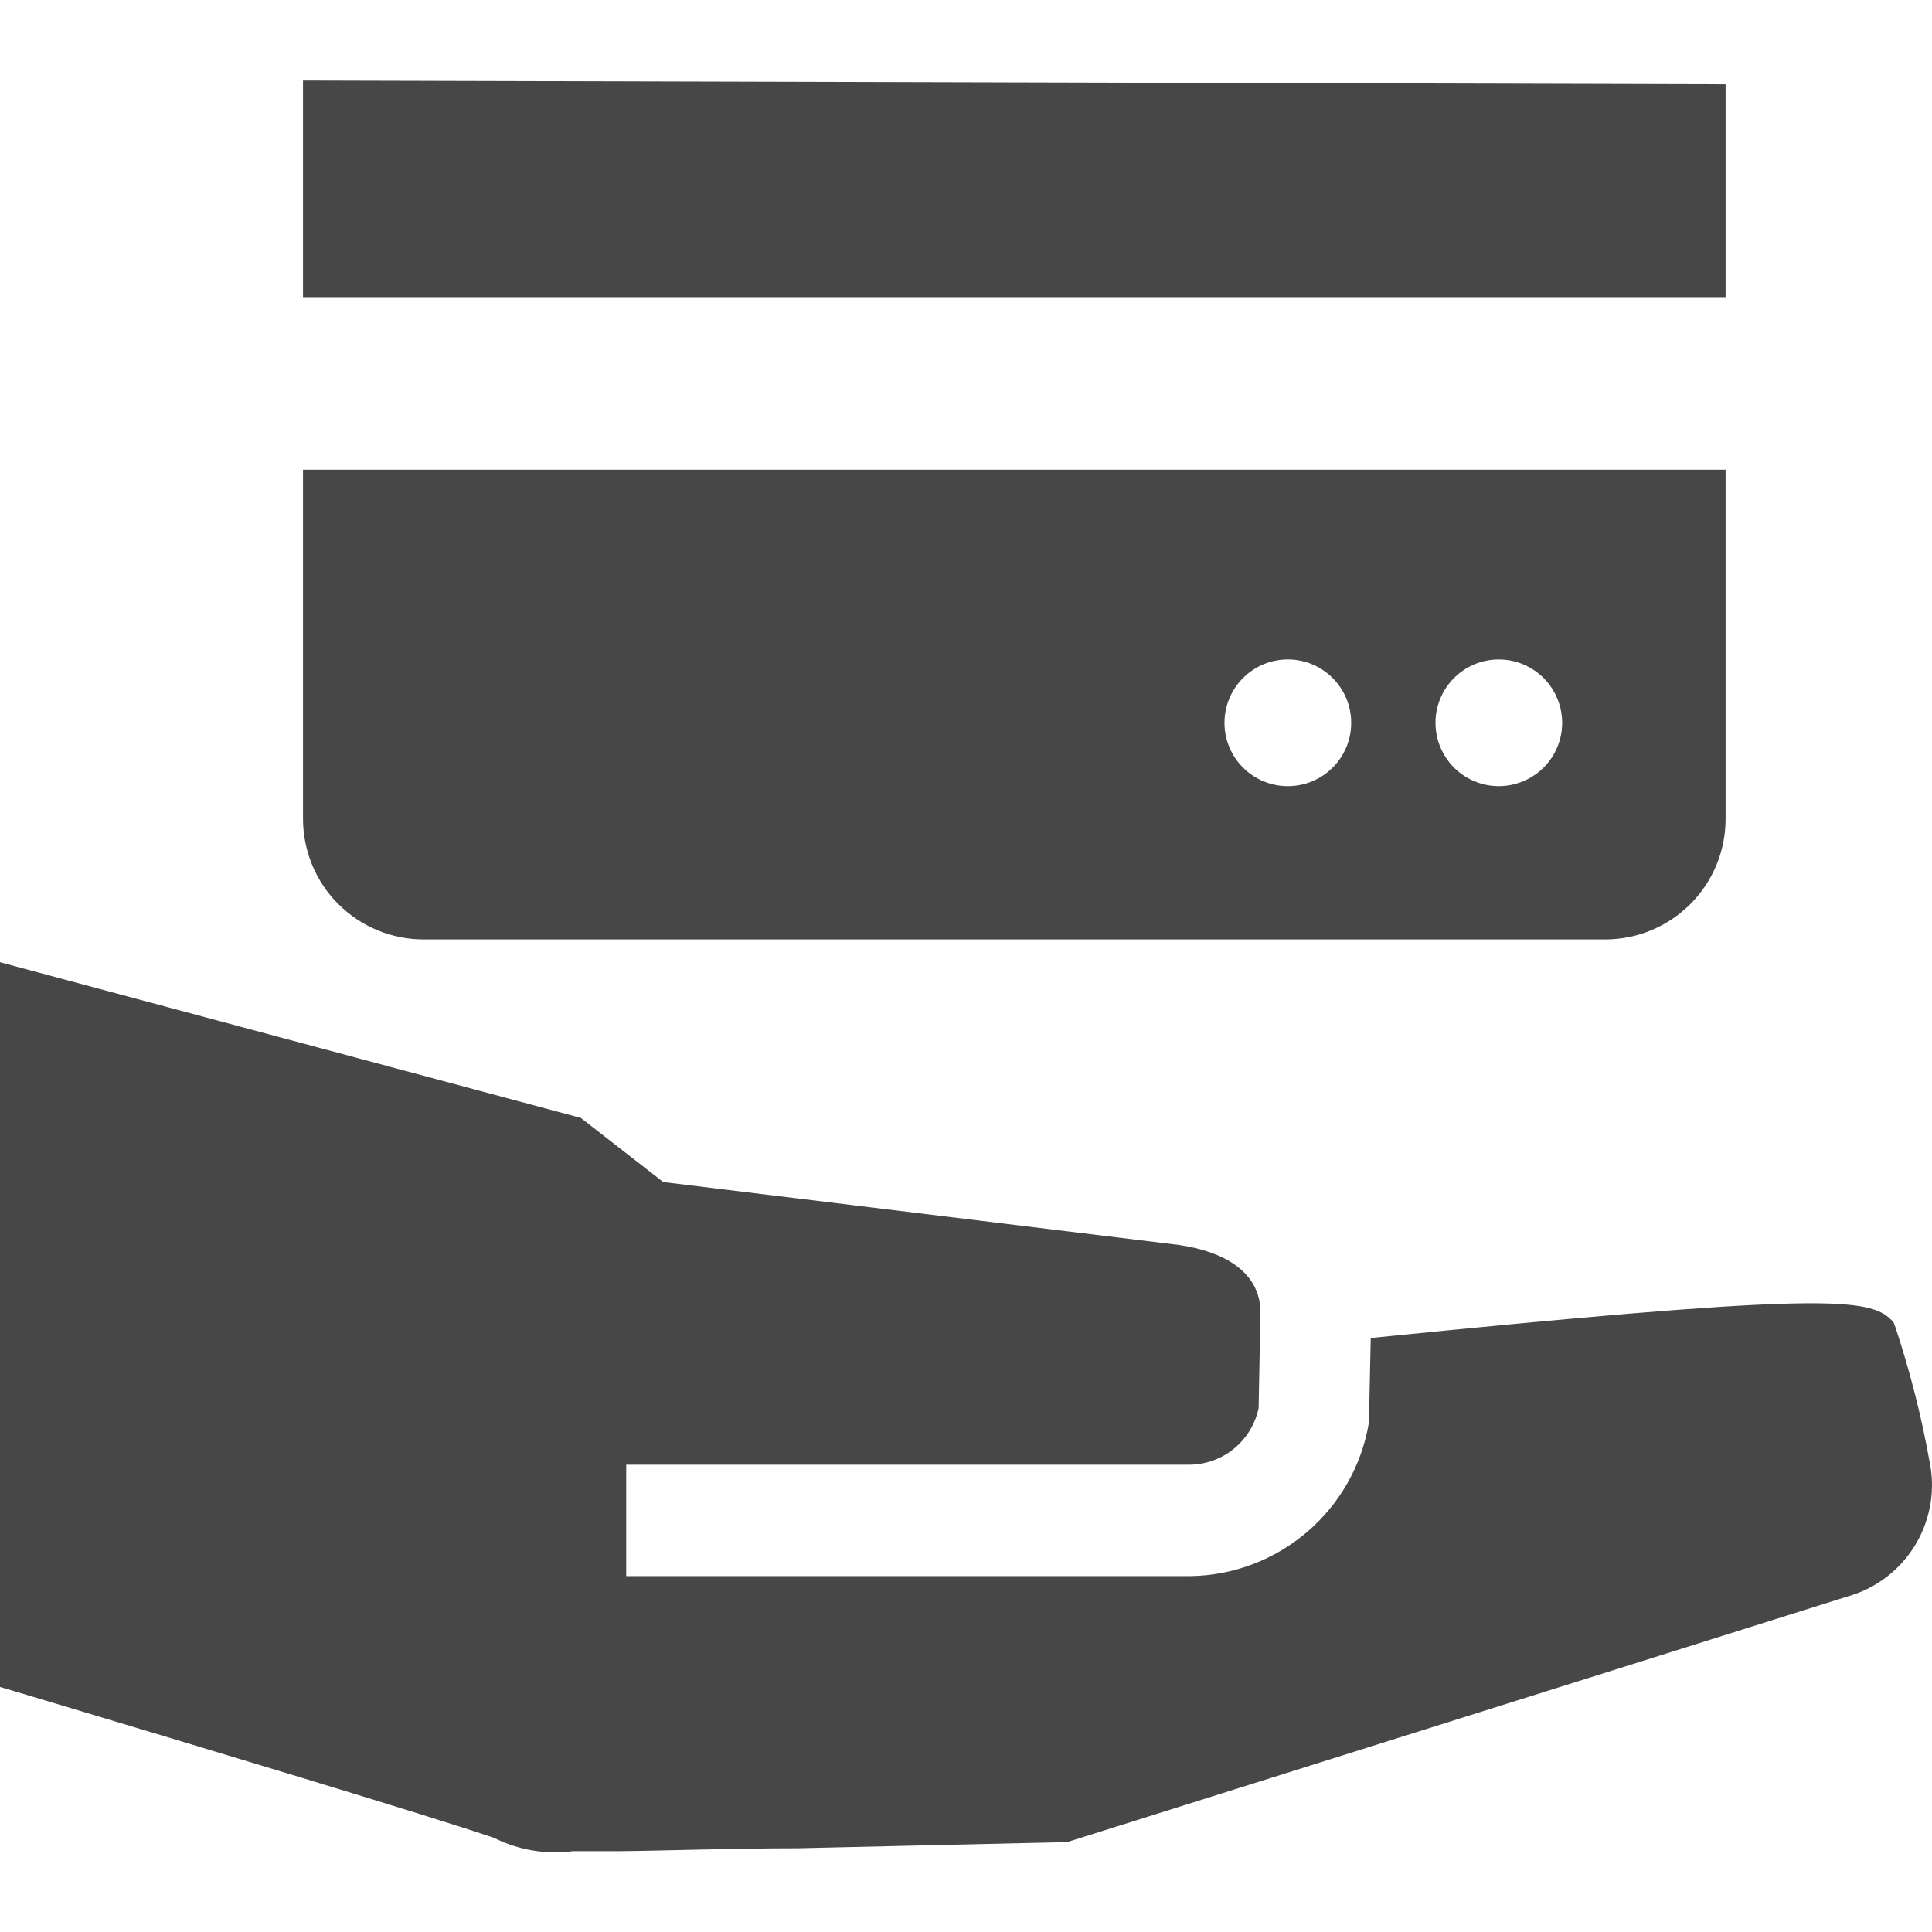 <?xml version="1.0" encoding="UTF-8"?>
<svg width="24px" height="24px" viewBox="0 0 24 24" version="1.1" xmlns="http://www.w3.org/2000/svg" xmlns:xlink="http://www.w3.org/1999/xlink">
    <title>Icon/Fill/credit-card-payment-fill</title>
    <g id="Icon/Fill/credit-card-payment-fill" stroke="none" stroke-width="1" fill="none" fill-rule="evenodd">
        <g id="Group" transform="translate(0, 1)" fill="#474747" fill-rule="nonzero">
            <path d="M23.033,18.806 L13.247,21.886 L13.127,21.886 L9.906,21.96 C9.099,21.96 8.292,21.99 7.686,21.996 L7.115,21.996 C6.779,22.04 6.438,21.982 6.135,21.83 C5.335,21.556 2.394,20.673 0.58,20.129 L0,19.956 L0,10.953 L7.215,12.887 L8.239,13.684 L14.554,14.454 C15.058,14.508 15.638,14.718 15.658,15.278 L15.635,16.492 C15.55,16.897 15.195,17.19 14.781,17.195 L7.779,17.195 L7.779,18.579 L14.781,18.579 C15.886,18.565 16.823,17.762 17.005,16.672 L17.028,15.621 C22.363,15.084 23.173,15.108 23.467,15.371 L23.52,15.421 L23.547,15.491 C23.727,16.036 23.869,16.593 23.97,17.158 C24.116,17.865 23.715,18.569 23.033,18.806 L23.033,18.806 Z M3.764,4.835 L21.436,4.835 L21.436,9.169 C21.437,9.568 21.279,9.95 20.998,10.231 C20.716,10.513 20.334,10.671 19.936,10.67 L5.265,10.67 C4.867,10.671 4.485,10.513 4.203,10.231 C3.921,9.95 3.764,9.568 3.764,9.169 L3.764,4.835 Z M17.832,7.976 C17.831,8.294 18.021,8.582 18.315,8.705 C18.609,8.828 18.948,8.761 19.174,8.537 C19.4,8.312 19.468,7.973 19.346,7.679 C19.225,7.384 18.937,7.192 18.619,7.192 C18.186,7.192 17.834,7.542 17.832,7.976 L17.832,7.976 Z M15.211,7.976 C15.209,8.41 15.559,8.763 15.994,8.766 C16.428,8.768 16.782,8.419 16.785,7.985 C16.788,7.55 16.439,7.196 16.005,7.192 C15.795,7.19 15.594,7.272 15.445,7.419 C15.296,7.566 15.212,7.766 15.211,7.976 L15.211,7.976 Z M3.764,0 L3.764,2.691 L21.436,2.691 L21.436,0.047 L3.764,0 Z" id="Shape"></path>
        </g>
    </g>
</svg>